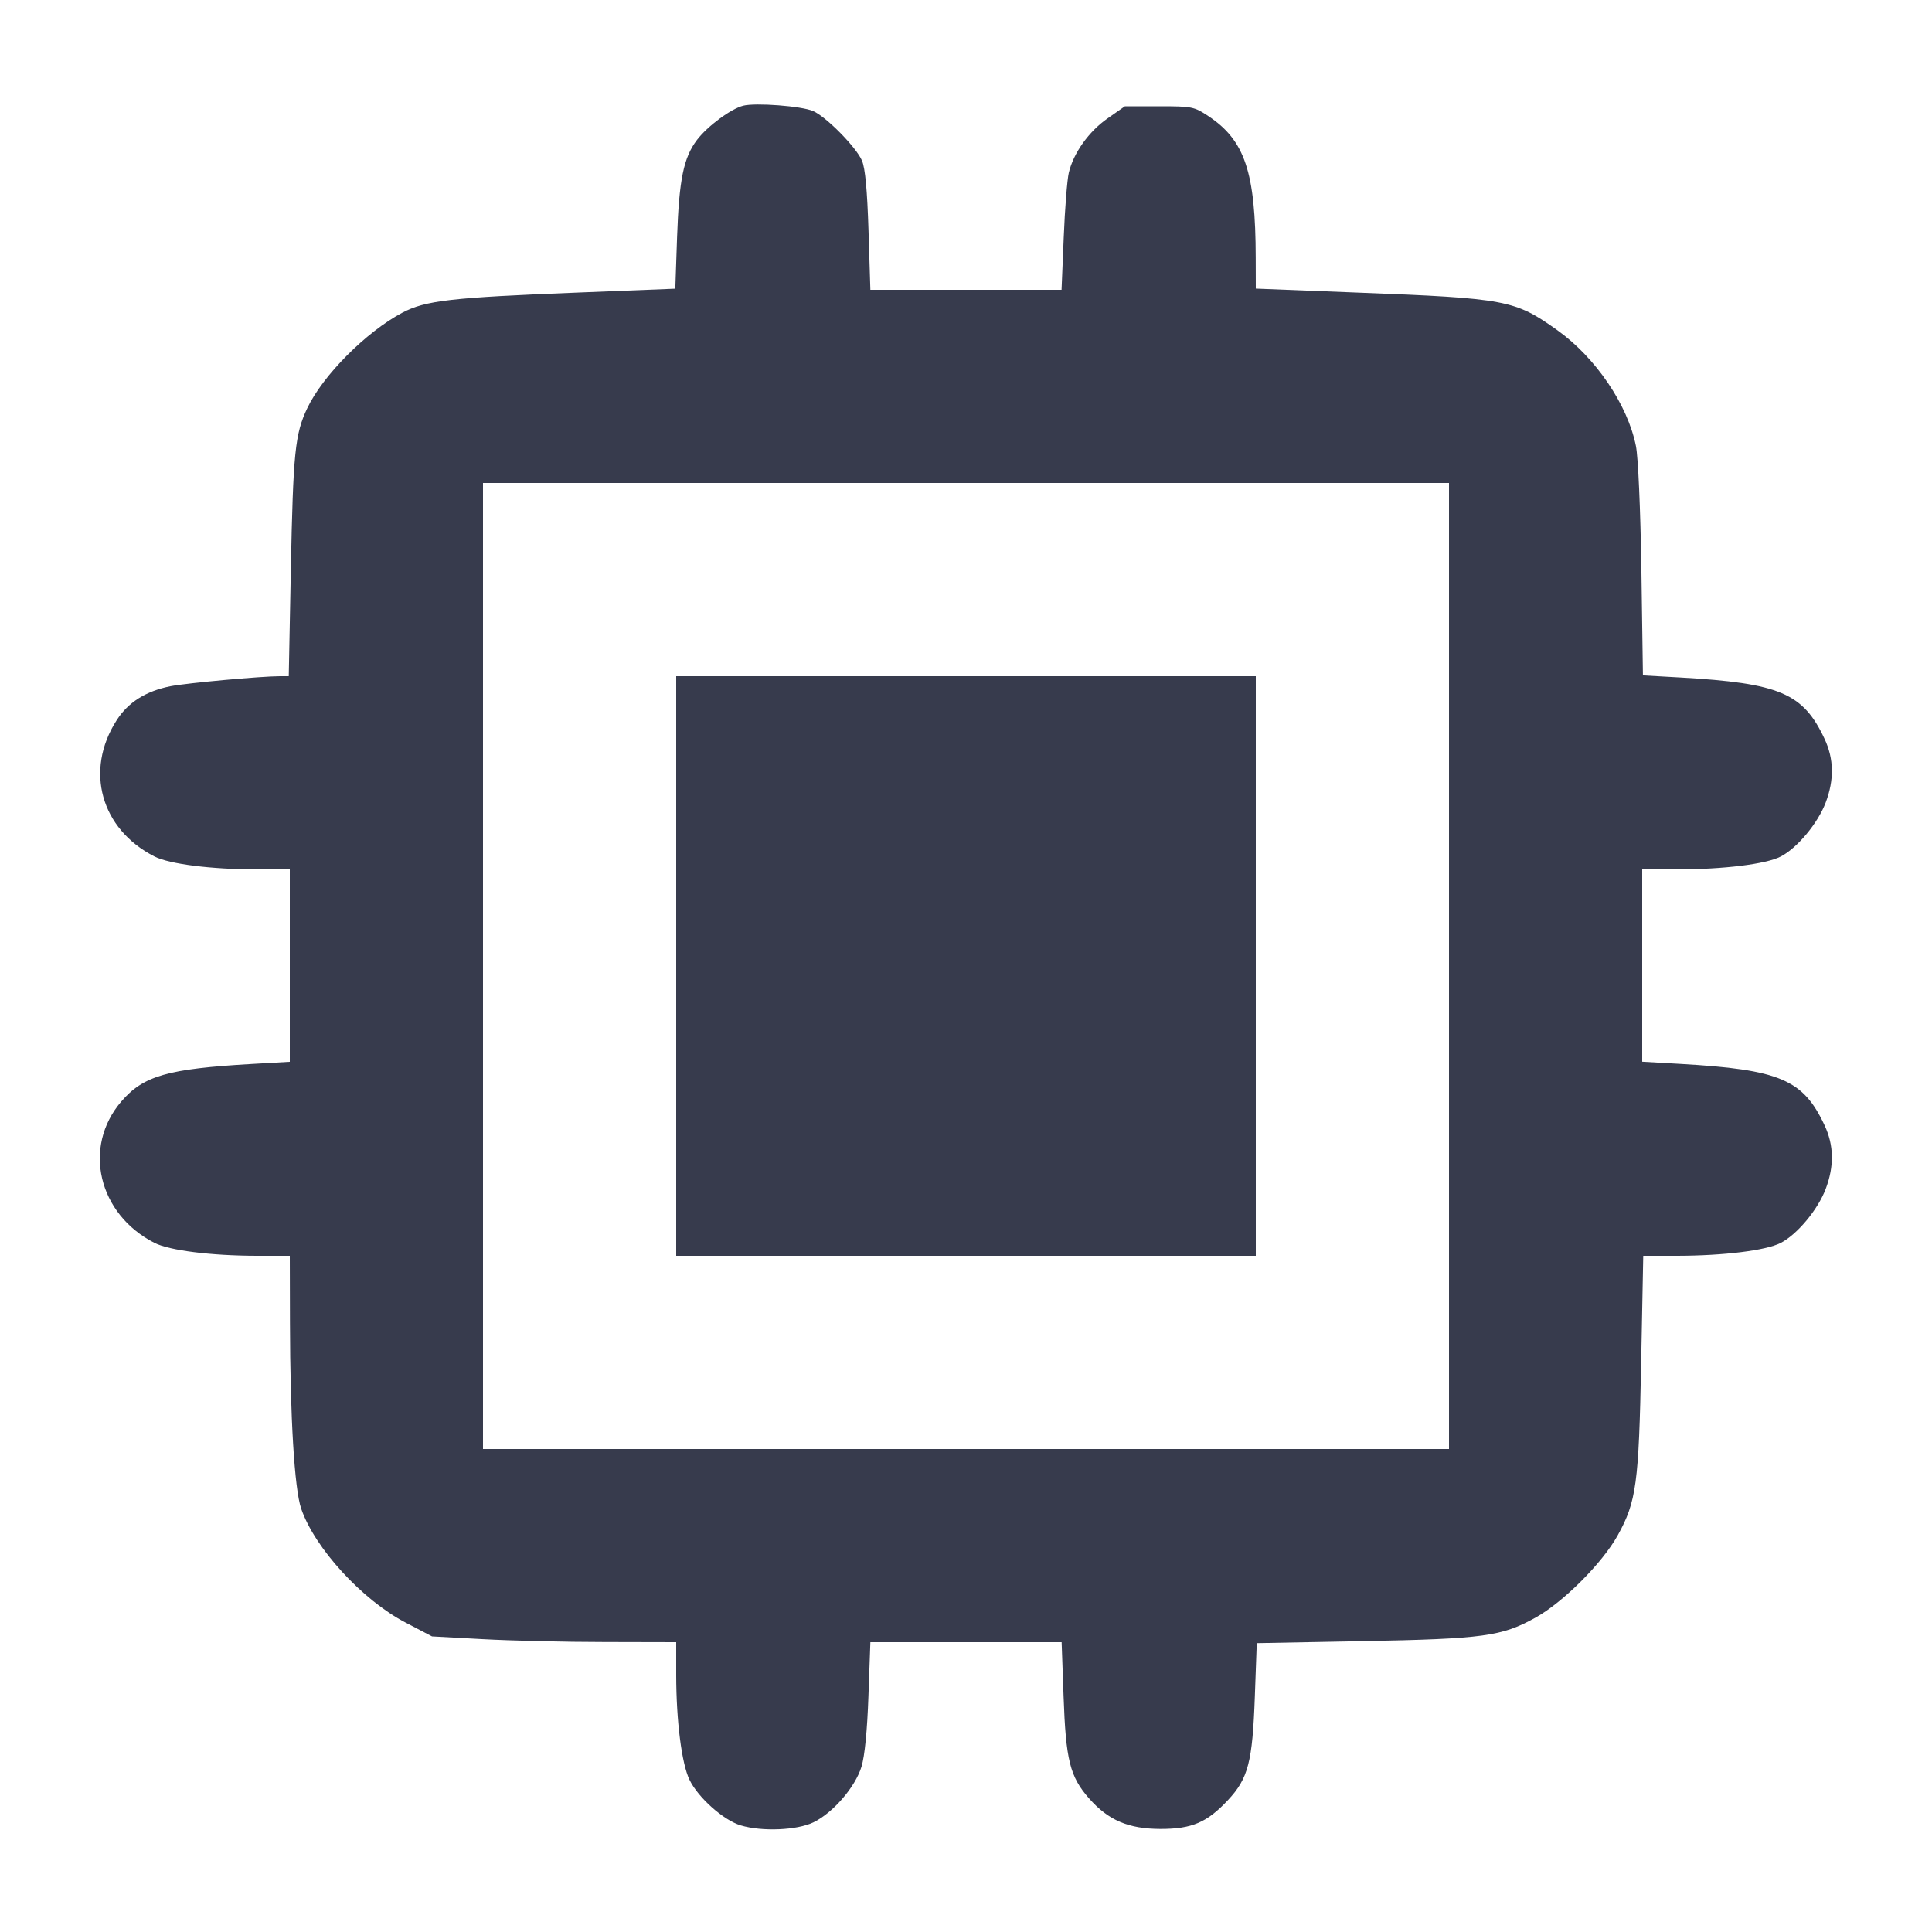 <svg width="24" height="24" viewBox="0 0 24 24" fill="none" xmlns="http://www.w3.org/2000/svg"><path d="M9.232 1.313 C 9.079 1.352,8.791 1.565,8.659 1.737 C 8.492 1.957,8.436 2.229,8.411 2.943 L 8.389 3.586 7.185 3.634 C 5.599 3.696,5.283 3.733,4.995 3.886 C 4.545 4.126,4.009 4.665,3.816 5.073 C 3.665 5.392,3.642 5.618,3.613 7.070 L 3.587 8.400 3.479 8.400 C 3.243 8.400,2.327 8.484,2.120 8.524 C 1.812 8.585,1.591 8.724,1.448 8.949 C 1.050 9.571,1.252 10.299,1.918 10.639 C 2.104 10.734,2.622 10.799,3.190 10.800 L 3.600 10.800 3.600 11.995 L 3.600 13.190 3.130 13.217 C 2.082 13.277,1.780 13.364,1.506 13.684 C 1.023 14.248,1.219 15.082,1.918 15.439 C 2.104 15.534,2.622 15.599,3.190 15.600 L 3.600 15.600 3.602 16.430 C 3.604 17.608,3.658 18.497,3.741 18.740 C 3.909 19.231,4.501 19.877,5.040 20.157 L 5.367 20.328 5.993 20.362 C 6.338 20.381,7.020 20.398,7.510 20.398 L 8.400 20.400 8.400 20.810 C 8.401 21.380,8.468 21.908,8.565 22.109 C 8.672 22.331,8.988 22.612,9.202 22.676 C 9.468 22.755,9.899 22.737,10.105 22.638 C 10.348 22.520,10.625 22.199,10.702 21.946 C 10.742 21.814,10.773 21.498,10.788 21.070 L 10.812 20.400 12.000 20.400 L 13.188 20.400 13.212 21.070 C 13.240 21.866,13.291 22.070,13.528 22.340 C 13.768 22.613,14.018 22.719,14.417 22.720 C 14.806 22.720,14.994 22.640,15.253 22.363 C 15.506 22.093,15.559 21.889,15.588 21.076 L 15.612 20.412 16.936 20.387 C 18.431 20.358,18.654 20.328,19.074 20.095 C 19.419 19.903,19.903 19.419,20.095 19.074 C 20.328 18.654,20.358 18.431,20.387 16.930 L 20.413 15.600 20.836 15.600 C 21.413 15.599,21.935 15.534,22.119 15.441 C 22.325 15.336,22.583 15.026,22.680 14.768 C 22.786 14.487,22.782 14.228,22.666 13.980 C 22.400 13.410,22.111 13.287,20.870 13.216 L 20.400 13.189 20.400 11.995 L 20.400 10.800 20.830 10.800 C 21.412 10.799,21.934 10.735,22.119 10.641 C 22.325 10.536,22.583 10.226,22.680 9.968 C 22.786 9.687,22.782 9.428,22.666 9.180 C 22.400 8.611,22.110 8.487,20.875 8.416 L 20.409 8.390 20.390 7.085 C 20.378 6.313,20.350 5.682,20.322 5.540 C 20.219 5.027,19.822 4.443,19.347 4.103 C 18.818 3.726,18.715 3.706,16.870 3.635 L 15.600 3.585 15.599 3.203 C 15.597 2.139,15.465 1.743,15.009 1.441 C 14.834 1.325,14.808 1.320,14.400 1.320 L 13.974 1.320 13.758 1.471 C 13.526 1.633,13.335 1.900,13.277 2.146 C 13.257 2.231,13.228 2.593,13.214 2.950 L 13.187 3.600 12.000 3.600 L 10.812 3.600 10.789 2.866 C 10.773 2.359,10.748 2.090,10.708 1.996 C 10.637 1.829,10.263 1.449,10.100 1.379 C 9.957 1.317,9.385 1.274,9.232 1.313 M18.000 12.000 L 18.000 18.000 12.000 18.000 L 6.000 18.000 6.000 12.000 L 6.000 6.000 12.000 6.000 L 18.000 6.000 18.000 12.000 M8.400 12.000 L 8.400 15.600 12.000 15.600 L 15.600 15.600 15.600 12.000 L 15.600 8.400 12.000 8.400 L 8.400 8.400 8.400 12.000 " fill="#373B4D" stroke="none" fill-rule="evenodd"></path></svg>